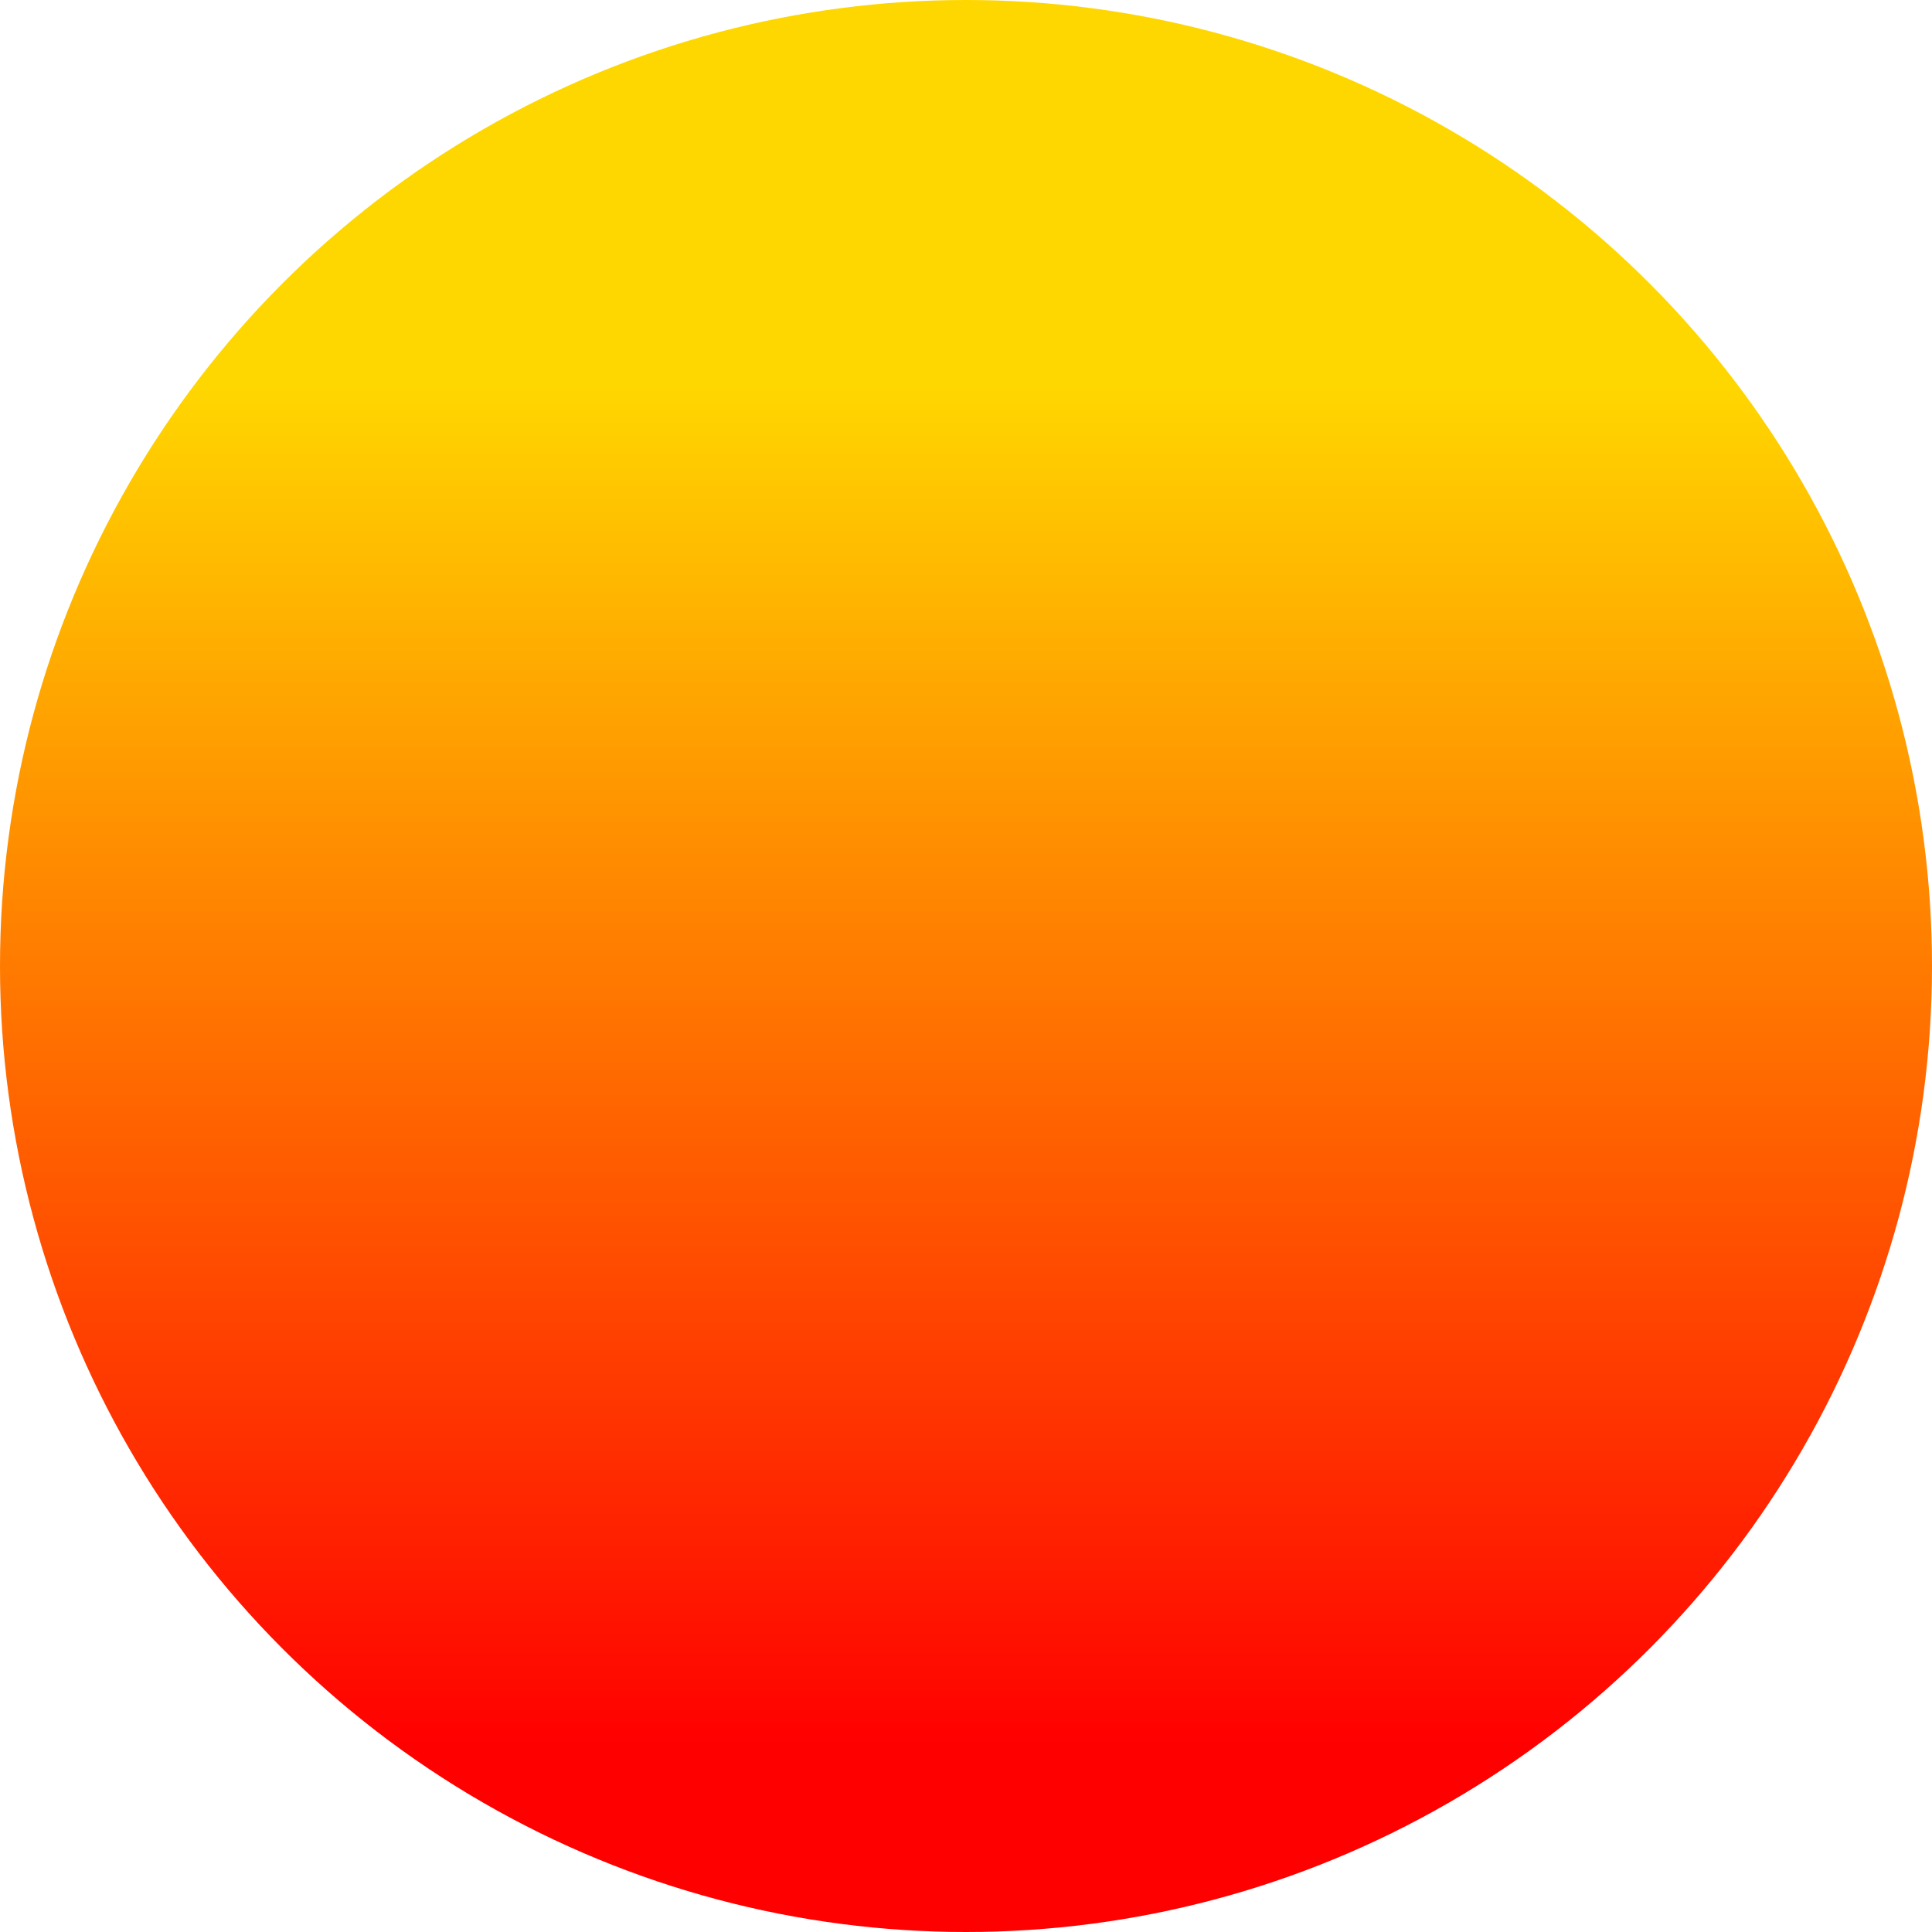 <svg viewBox="0 0 10 10" xmlns="http://www.w3.org/2000/svg">
  <!-- Some graphical objects to use -->
  <defs>
    <circle id="myCircle" cx="0" cy="0" r="5" />

    <linearGradient id="myGradient" gradientTransform="rotate(90)">
      <stop offset="20%" stop-color="gold" />
      <stop offset="90%" stop-color="red" />
    </linearGradient>

    <style>
      svg {
        background-color: white;
        color-scheme:light dark;
      }
      @media (prefers-color-scheme:dark) {
        svg {
          background-color: black;
        }
      }
    </style>
  </defs>

  <!-- using my graphical objects -->
  <use x="5" y="5" href="#myCircle" fill="url('#myGradient')" />
</svg>

